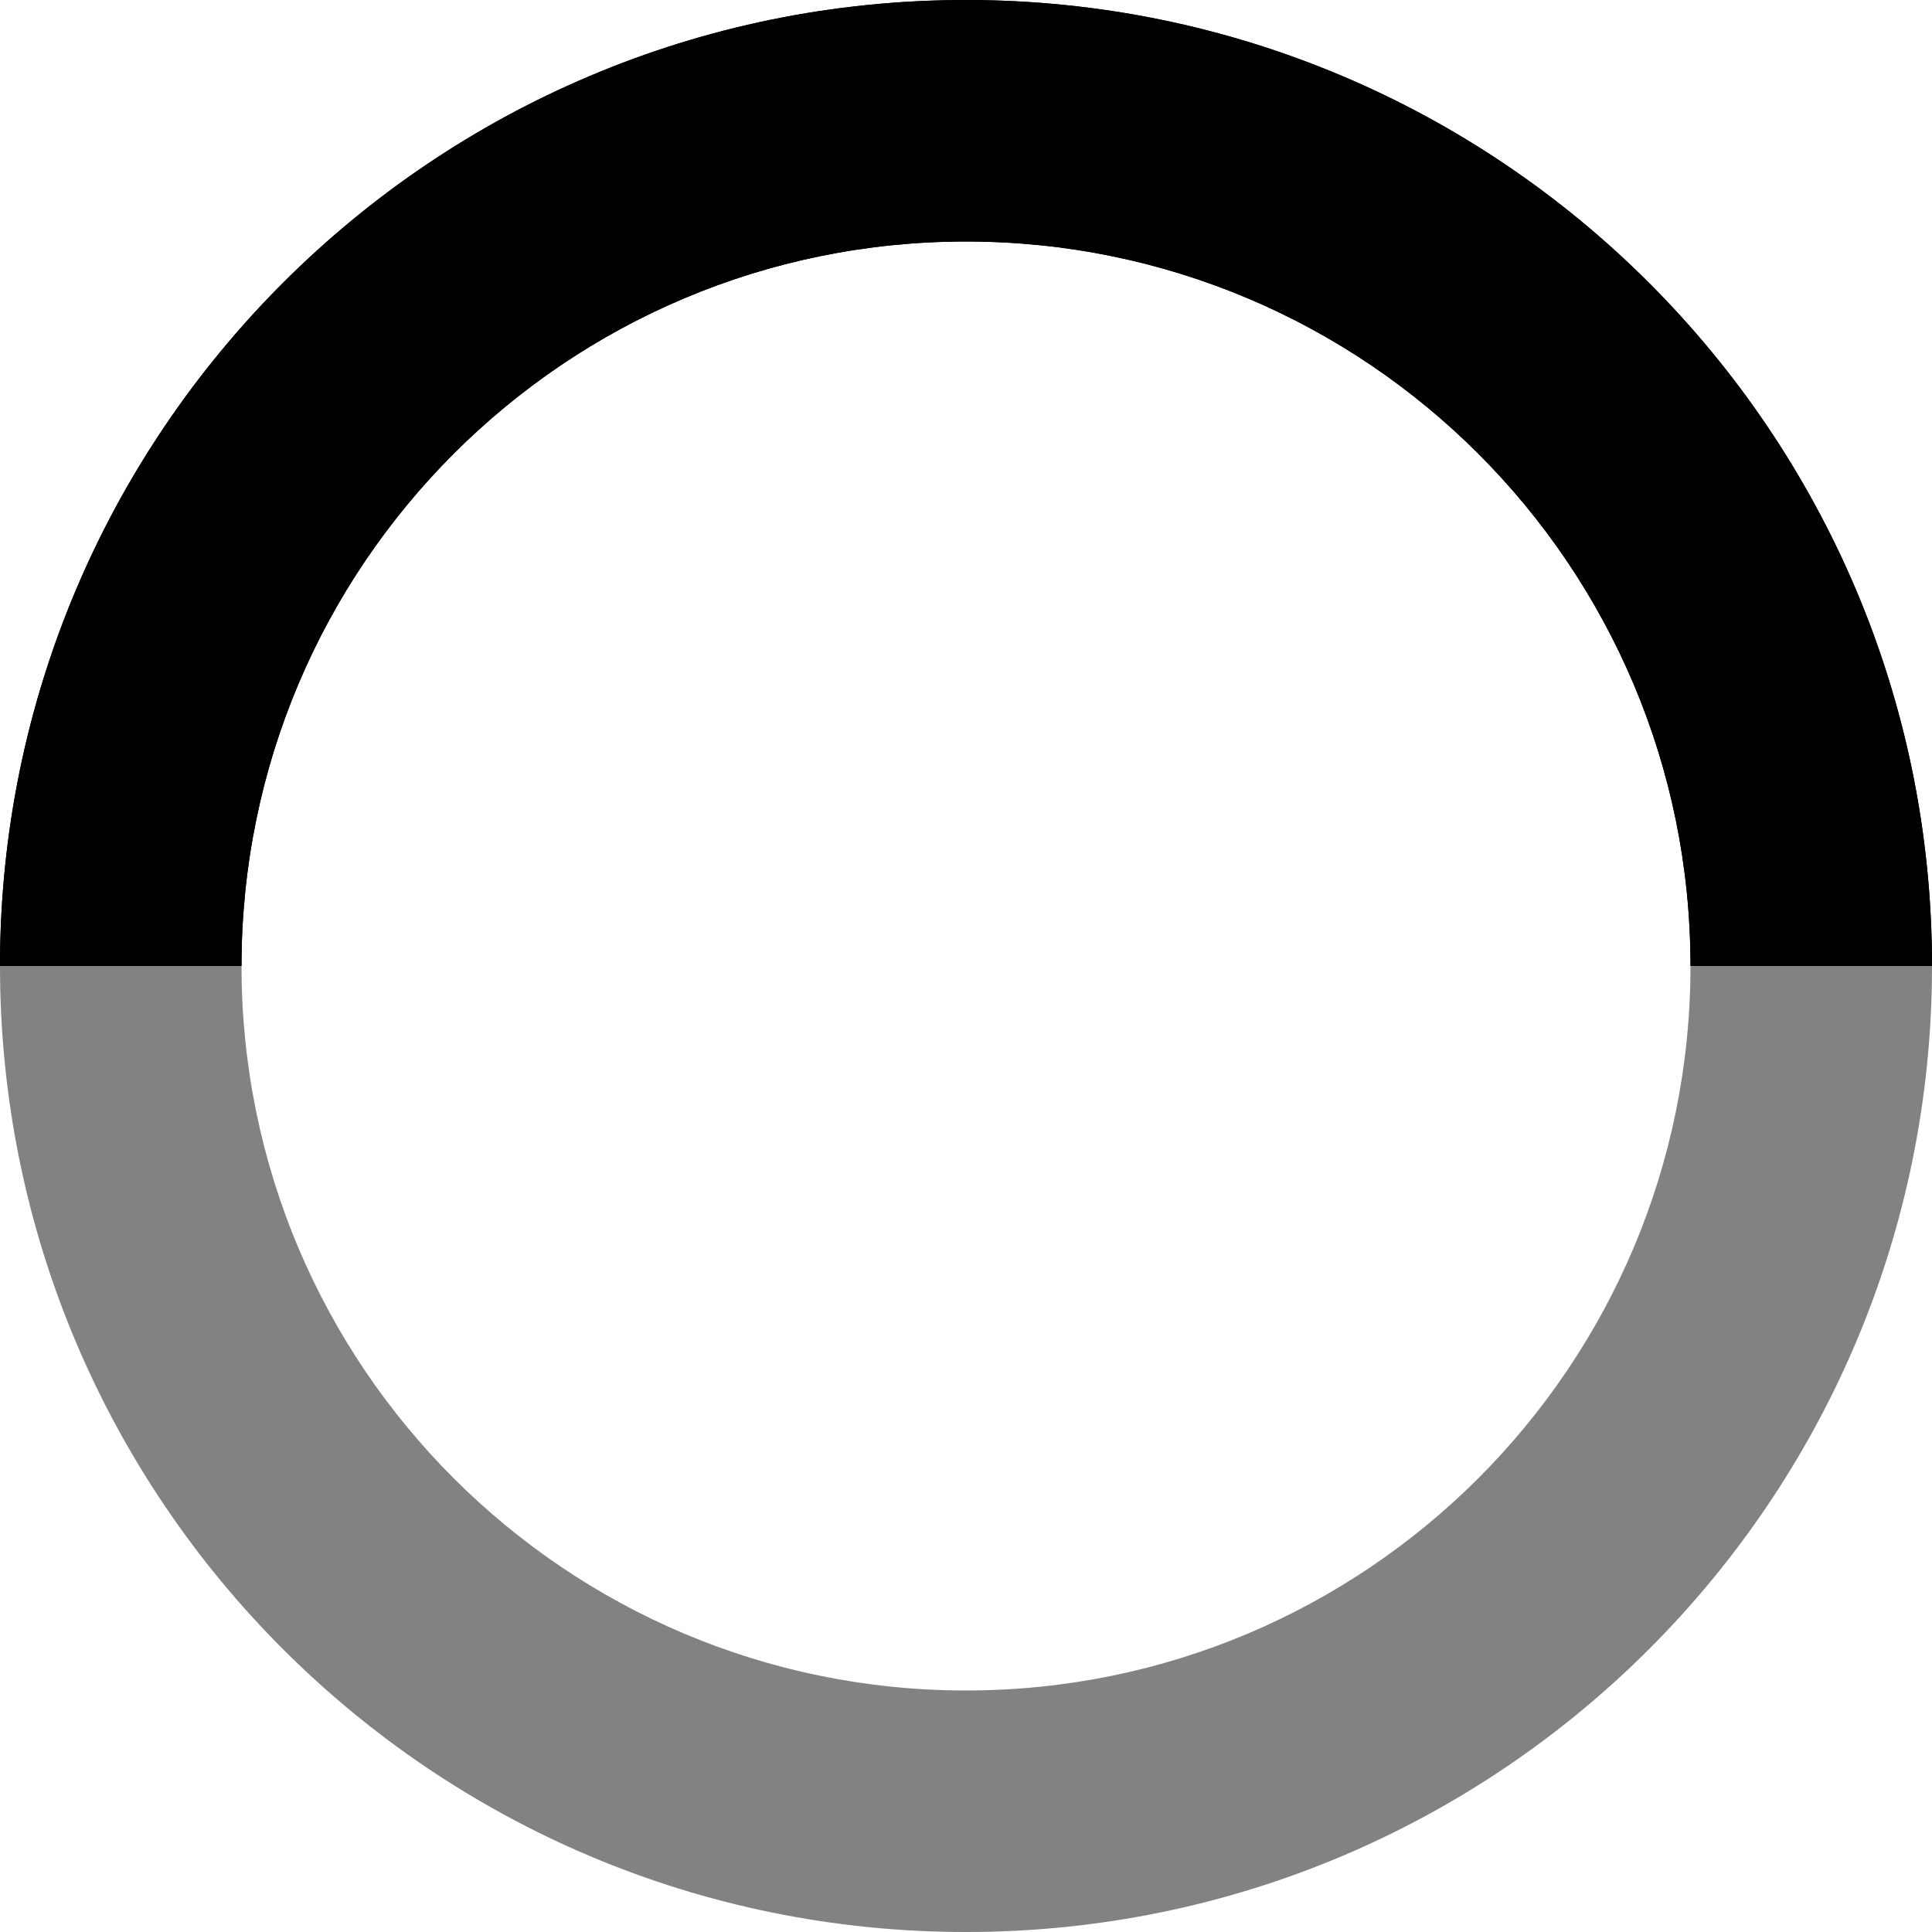 <svg  viewBox="0 0 18 18" fill="none" xmlns="http://www.w3.org/2000/svg">
<path fill-rule="evenodd" clip-rule="evenodd" d="M9 0C4.029 0 0 4.029 0 9H2.25C2.25 5.272 5.272 2.25 9 2.25C12.728 2.25 15.75 5.272 15.75 9H18C18 4.029 13.971 0 9 0Z" fill="currentColor"/>
<path fill-rule="evenodd" clip-rule="evenodd" d="M18 9C18 4.029 13.971 0 9 0C4.029 0 0 4.029 0 9H2.25C2.25 5.272 5.272 2.25 9 2.25C12.728 2.25 15.75 5.272 15.75 9H18Z" fill="currentColor"/>
<path fill-rule="evenodd" clip-rule="evenodd" d="M9 18C13.971 18 18 13.971 18 9H15.75C15.75 12.728 12.728 15.75 9 15.75C5.272 15.75 2.25 12.728 2.25 9H0C0 13.971 4.029 18 9 18Z" fill="currentColor" fill-opacity="0.15"/>
<path fill-rule="evenodd" clip-rule="evenodd" d="M2.25 9H0C0 13.971 4.029 18 9 18C13.971 18 18 13.971 18 9H15.75C15.75 12.728 12.728 15.75 9 15.75C5.272 15.75 2.25 12.728 2.25 9Z" fill="currentColor" fill-opacity="0.4"/>
</svg>
